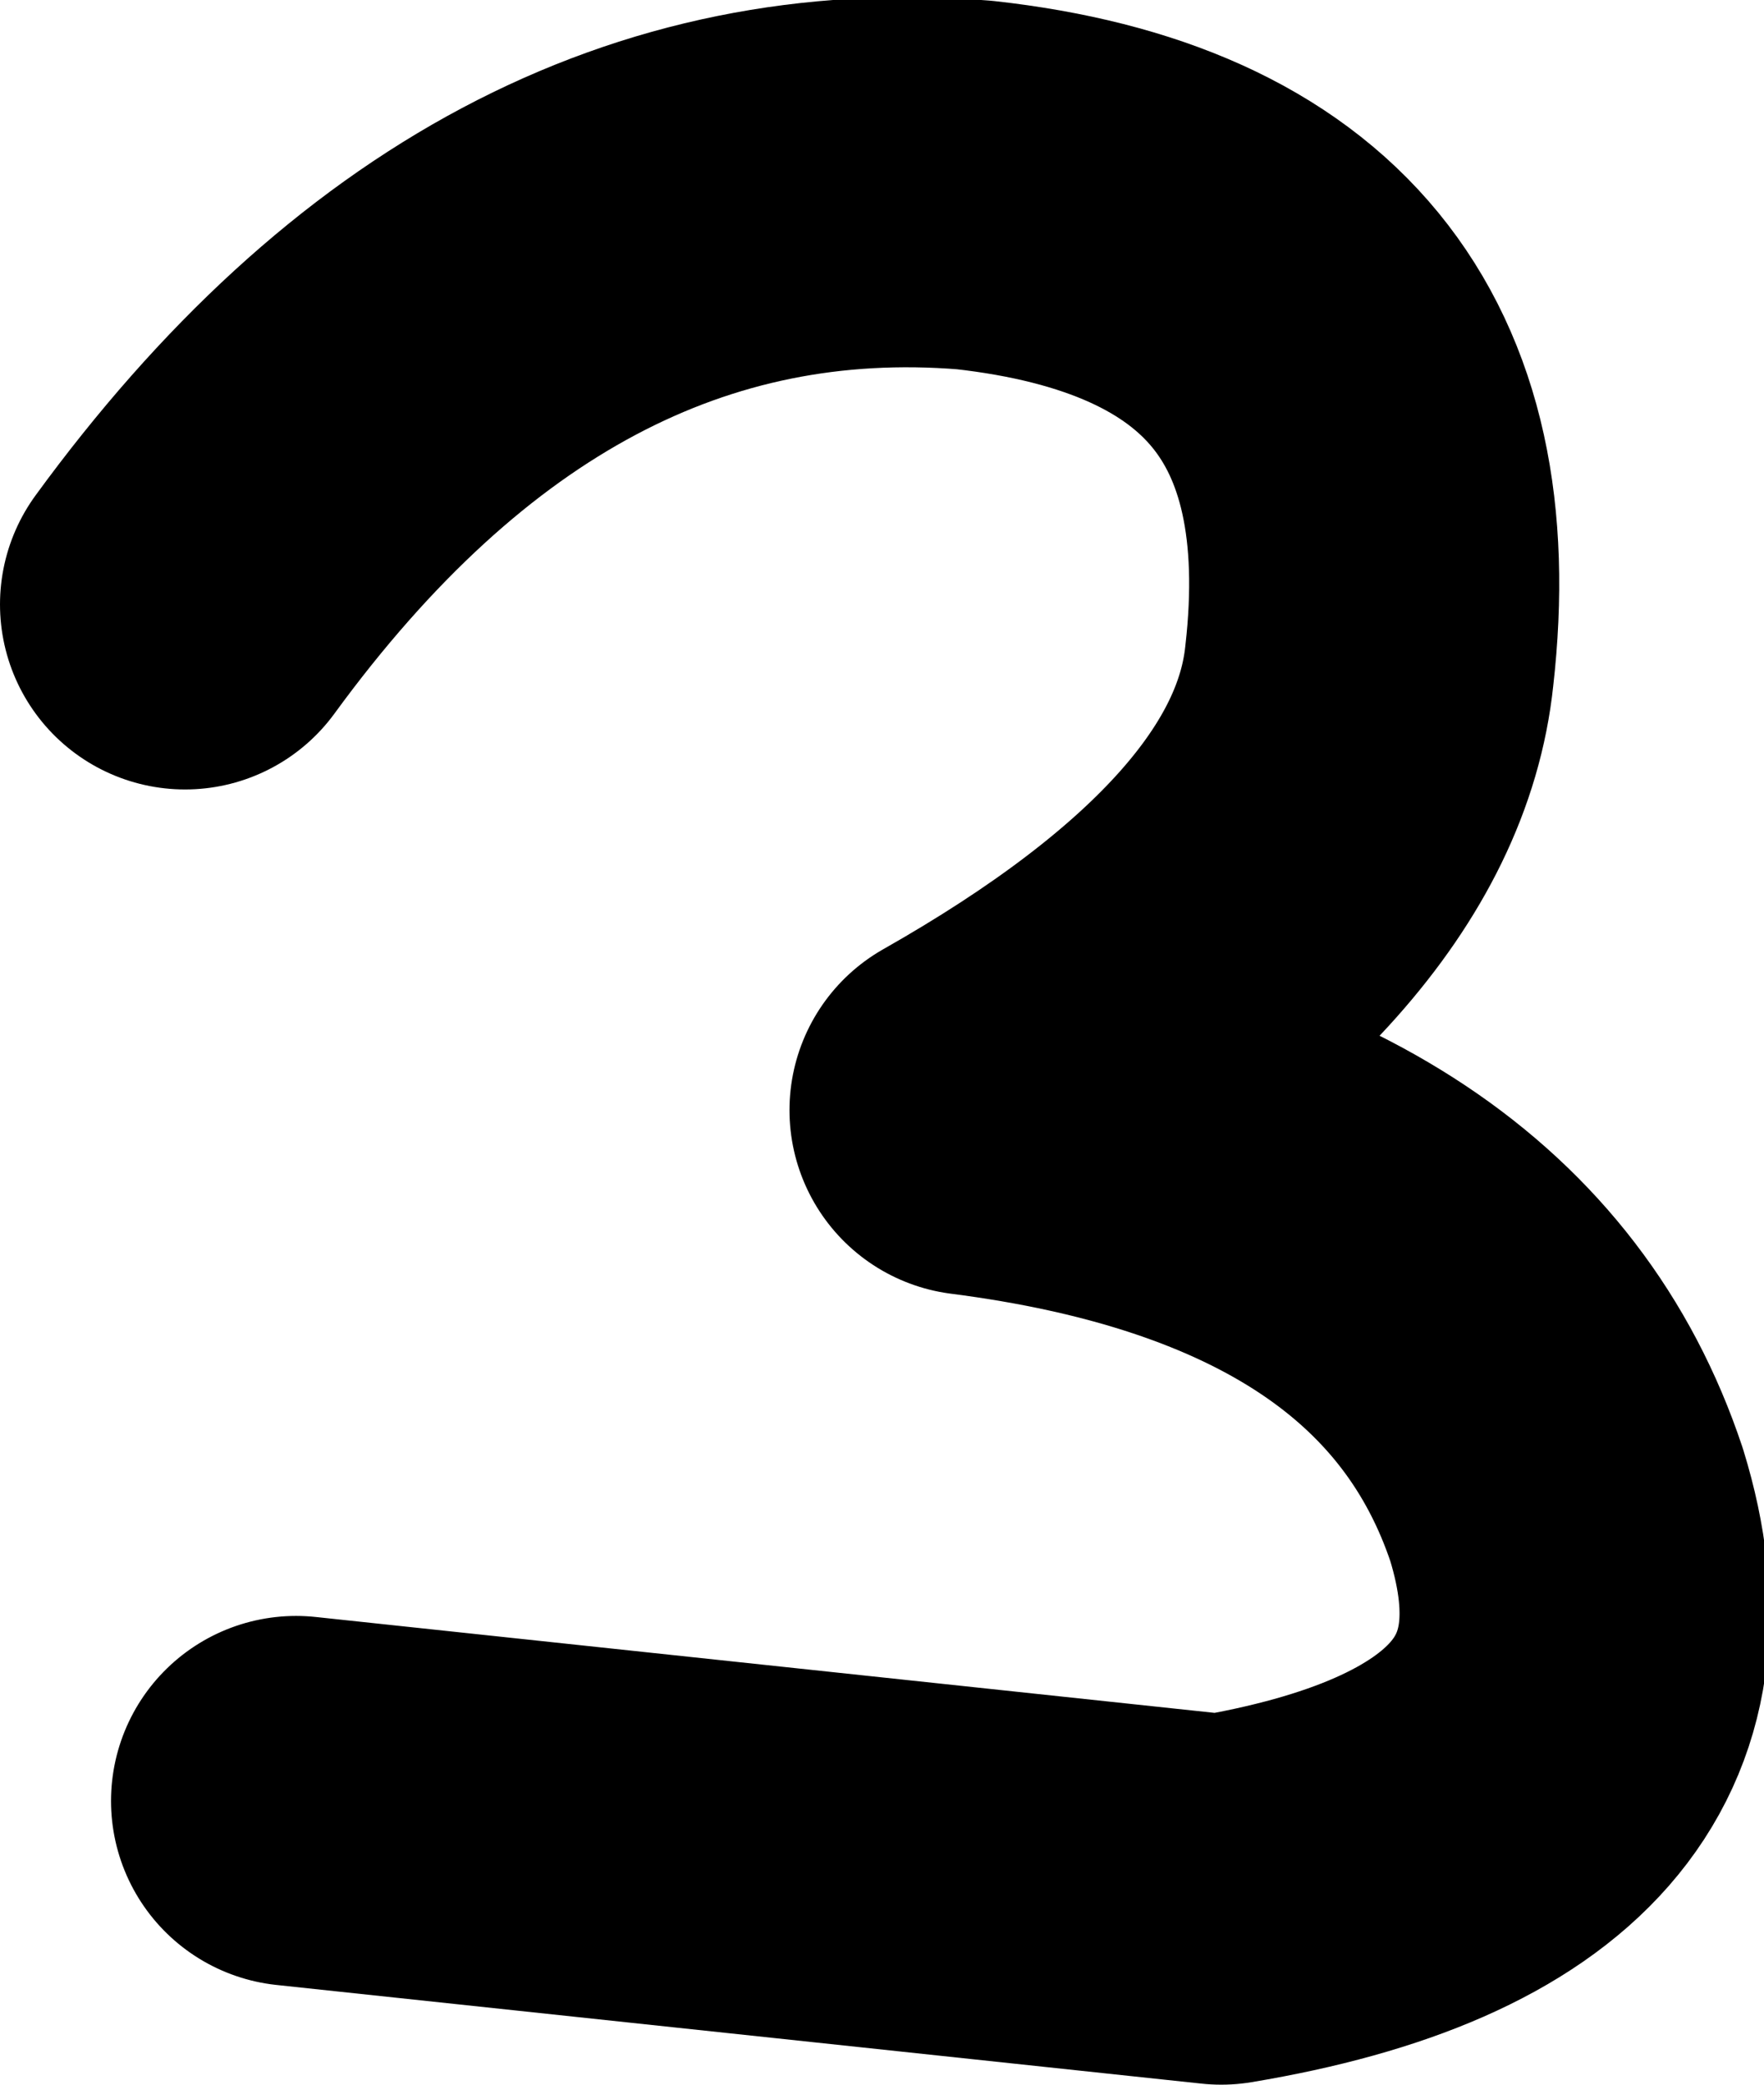 <?xml version="1.0" encoding="UTF-8" standalone="no"?>
<svg xmlns:xlink="http://www.w3.org/1999/xlink" height="8.45px" width="7.15px" xmlns="http://www.w3.org/2000/svg">
  <g transform="matrix(1.0, 0.0, 0.0, 1.0, 3.55, 4.25)">
    <path d="M-2.8 -1.8 Q-1.45 -3.65 0.4 -3.5 2.2 -3.3 2.0 -1.55 1.9 -0.6 0.4 0.25 2.35 0.5 2.8 1.85 3.2 3.15 1.4 3.45 L-2.35 3.05" fill="none" stroke="#000000" stroke-linecap="round" stroke-linejoin="round" stroke-width="1.5"/>
  </g>
</svg>
